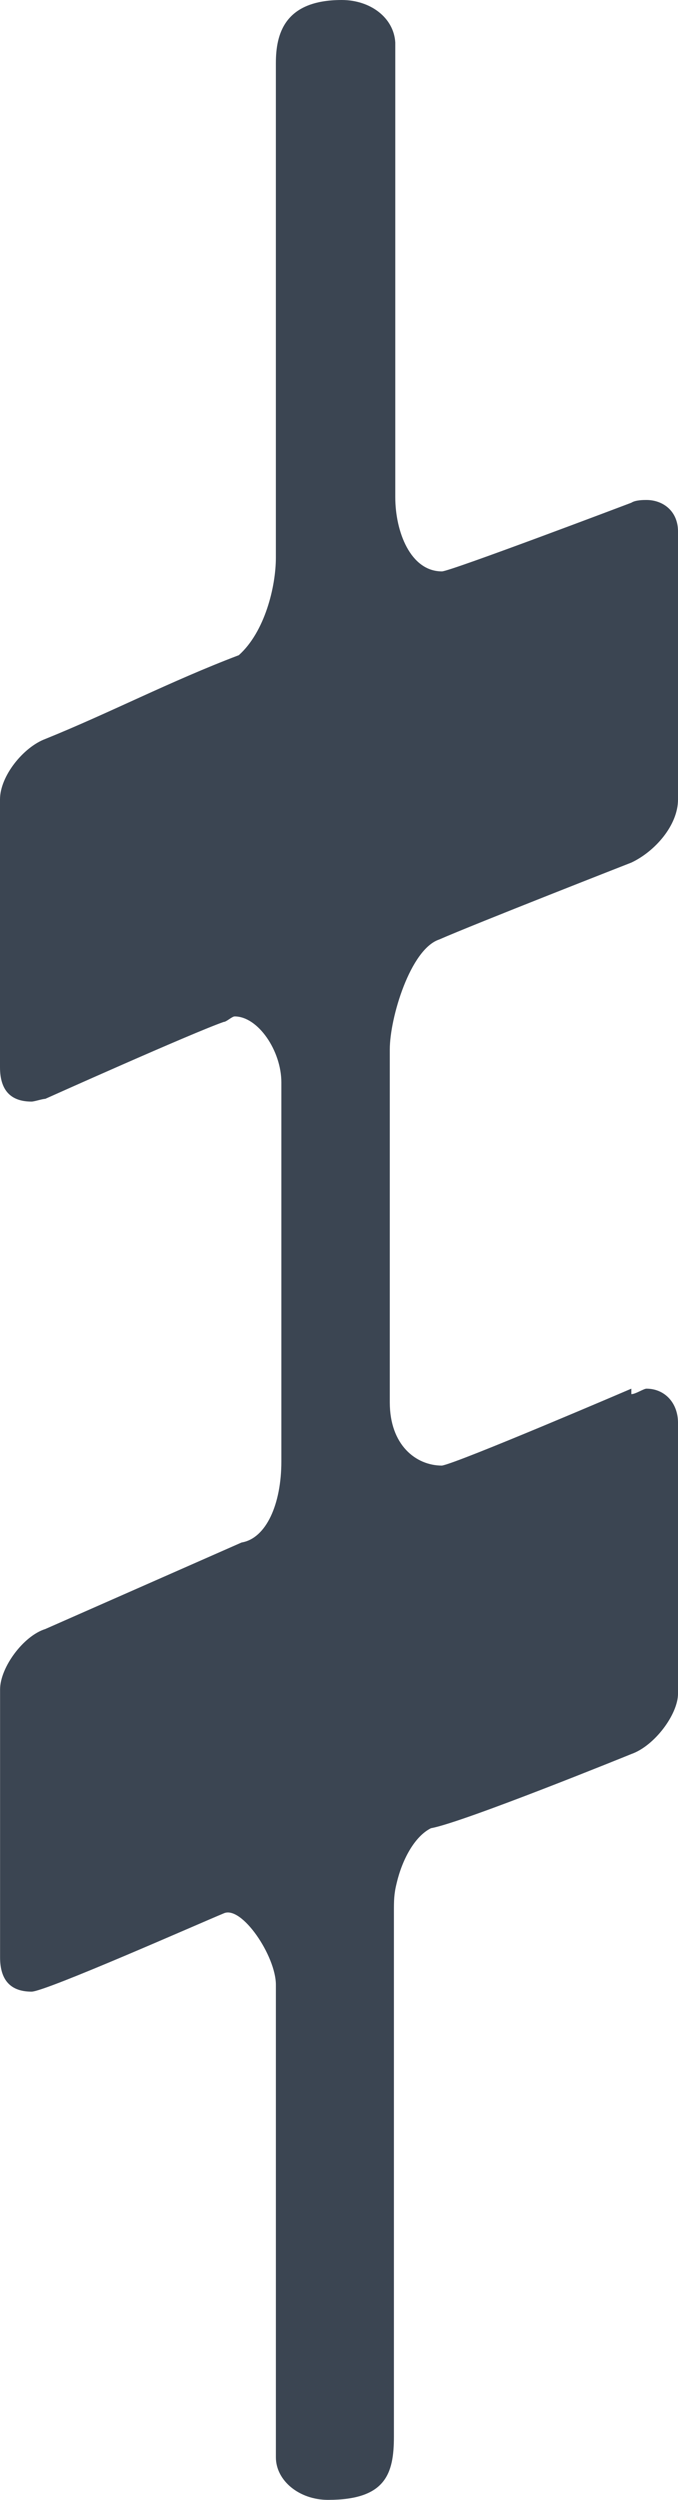<?xml version="1.0" encoding="UTF-8" standalone="no"?>
<svg
   xmlns:dc="http://purl.org/dc/elements/1.1/"
   xmlns:cc="http://creativecommons.org/ns#"
   xmlns:rdf="http://www.w3.org/1999/02/22-rdf-syntax-ns#"
   xmlns:svg="http://www.w3.org/2000/svg"
   xmlns="http://www.w3.org/2000/svg"
   xmlns:sodipodi="http://sodipodi.sourceforge.net/DTD/sodipodi-0.dtd"
   xmlns:inkscape="http://www.inkscape.org/namespaces/inkscape"
   width="0.494mm"
   height="1.82mm"
   viewBox="0 0 0.494 1.82"
   version="1.1"
   id="svg8"
   inkscape:version="1.0.1 (3bc2e813f5, 2020-09-07)"
   sodipodi:docname="d1.svg">
  <defs
     id="defs2" />
  <sodipodi:namedview
     id="base"
     pagecolor="#ffffff"
     bordercolor="#666666"
     borderopacity="1.0"
     inkscape:pageopacity="0.0"
     inkscape:pageshadow="2"
     inkscape:zoom="11.2"
     inkscape:cx="14.903918"
     inkscape:cy="15.043889"
     inkscape:document-units="mm"
     inkscape:current-layer="layer1"
     inkscape:document-rotation="0"
     showgrid="false"
     inkscape:window-width="1267"
     inkscape:window-height="1040"
     inkscape:window-x="182"
     inkscape:window-y="0"
     inkscape:window-maximized="0" />
  <g
     inkscape:label="Layer 1"
     inkscape:groupmode="layer"
     id="layer1">
    <path
       d="m 1e-5,0.847 m 0.023,0.603 c 0.01,0 0.123,-0.05 0.14,-0.057 0.013,-0.006 0.038,0.031 0.038,0.052 V 1.789 c 0,0.017 0.017,0.031 0.038,0.031 0.042,0 0.048,-0.019 0.048,-0.046 V 1.392 c 0,-0.008 0,-0.013 0.002,-0.021 0.004,-0.017 0.013,-0.034 0.025,-0.04 0.023,-0.004 0.146,-0.054 0.146,-0.054 0.017,-0.006 0.034,-0.029 0.034,-0.044 V 1.036 c 0,-0.015 -0.01,-0.025 -0.023,-0.025 -0.002,0 -0.008,0.004 -0.011,0.004 v -0.004 c 0,0 -0.126,0.054 -0.138,0.056 -0.019,0 -0.038,-0.015 -0.038,-0.046 V 0.764 c 0,-0.023 0.015,-0.073 0.036,-0.08 0.025,-0.011 0.14,-0.056 0.14,-0.056 0.017,-0.008 0.034,-0.027 0.034,-0.046 V 0.387 c 0,-0.015 -0.011,-0.023 -0.023,-0.023 -0.002,0 -0.008,0 -0.011,0.002 0,0 -0.132,0.05 -0.138,0.05 -0.023,0 -0.034,-0.029 -0.034,-0.054 V 0.031 C 0.287,0.013 0.27,0 0.249,0 0.207,0 0.201,0.025 0.201,0.046 v 0.36 c 0,0.021 -0.008,0.054 -0.027,0.071 C 0.124,0.496 0.08,0.519 0.033,0.538 0.017,0.544 0,0.565 0,0.582 v 0.195 c 0,0.017 0.008,0.025 0.023,0.025 0.002,0 0.008,-0.002 0.01,-0.002 0,0 0.107,-0.048 0.13,-0.056 0.002,0 0.006,-0.004 0.008,-0.004 0.017,0 0.034,0.025 0.034,0.048 v 0.276 c 0,0.031 -0.011,0.056 -0.029,0.059 L 0.033,1.186 C 0.017,1.191 5.3e-5,1.214 5.3e-5,1.23 V 1.425 c 0,0.017 0.008,0.025 0.023,0.025"
       id="path10"
       style="fill:#3b4552;stroke-width:0.265" />
  </g>
</svg>

